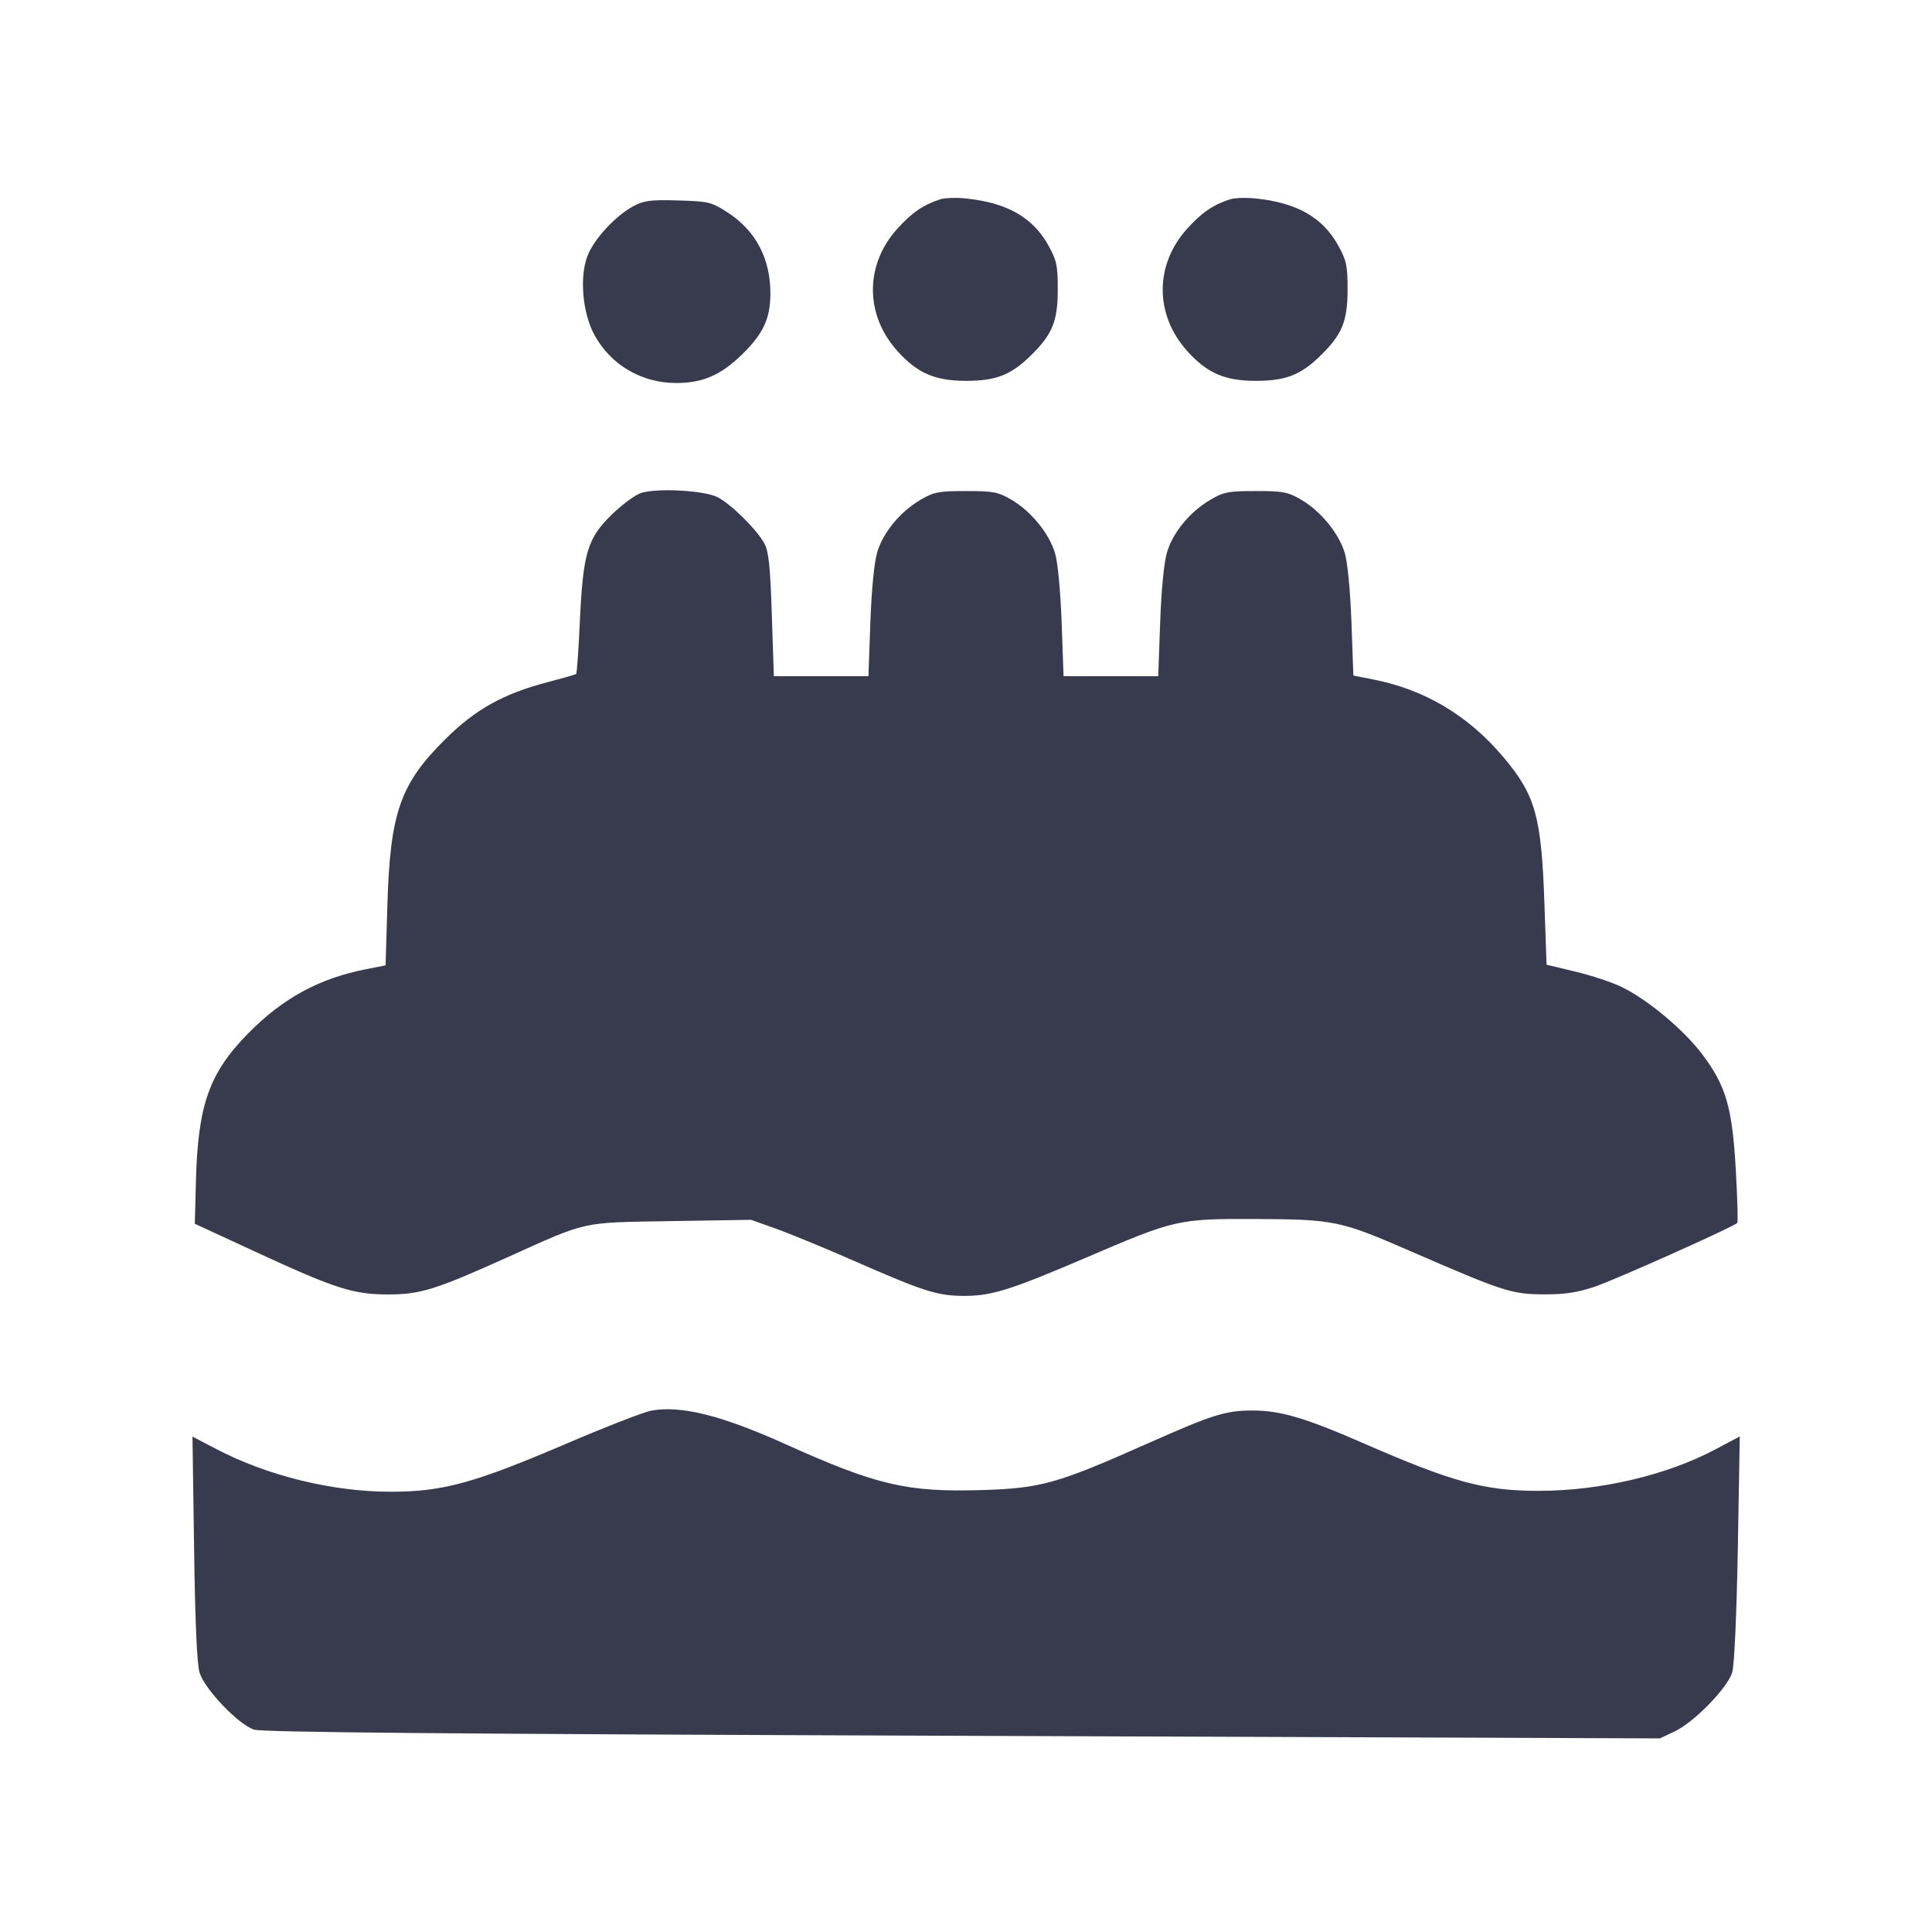 <svg width="24" height="24" viewBox="0 0 24 24" fill="none" xmlns="http://www.w3.org/2000/svg"><path d="M11.680 2.476 C 11.471 2.543,11.325 2.643,11.146 2.842 C 10.742 3.291,10.743 3.910,11.148 4.361 C 11.395 4.635,11.613 4.730,11.994 4.731 C 12.365 4.732,12.553 4.661,12.793 4.428 C 13.072 4.158,13.139 3.997,13.140 3.600 C 13.140 3.298,13.127 3.236,13.023 3.048 C 12.829 2.699,12.508 2.517,11.994 2.465 C 11.876 2.453,11.735 2.458,11.680 2.476 M15.280 2.476 C 15.071 2.543,14.925 2.643,14.746 2.842 C 14.342 3.291,14.343 3.910,14.748 4.361 C 14.995 4.635,15.213 4.730,15.594 4.731 C 15.965 4.732,16.153 4.661,16.393 4.428 C 16.672 4.158,16.739 3.997,16.740 3.600 C 16.740 3.298,16.727 3.236,16.623 3.048 C 16.429 2.699,16.108 2.517,15.594 2.465 C 15.476 2.453,15.335 2.458,15.280 2.476 M7.865 2.563 C 7.642 2.684,7.377 2.972,7.297 3.181 C 7.197 3.445,7.236 3.889,7.385 4.162 C 7.587 4.533,7.970 4.758,8.400 4.758 C 8.727 4.758,8.953 4.661,9.213 4.408 C 9.477 4.151,9.565 3.967,9.570 3.666 C 9.576 3.220,9.392 2.866,9.034 2.636 C 8.836 2.509,8.801 2.501,8.422 2.490 C 8.076 2.480,7.998 2.491,7.865 2.563 M7.966 6.123 C 7.893 6.146,7.728 6.267,7.600 6.392 C 7.296 6.689,7.243 6.868,7.203 7.722 C 7.187 8.073,7.167 8.365,7.157 8.372 C 7.148 8.380,6.987 8.426,6.800 8.475 C 6.255 8.617,5.909 8.810,5.535 9.179 C 4.971 9.737,4.846 10.095,4.812 11.246 L 4.790 11.992 4.546 12.040 C 3.966 12.154,3.514 12.400,3.086 12.834 C 2.599 13.327,2.458 13.726,2.434 14.671 L 2.420 15.202 3.160 15.544 C 4.157 16.006,4.387 16.080,4.818 16.080 C 5.222 16.080,5.403 16.024,6.300 15.620 C 7.313 15.164,7.202 15.188,8.334 15.169 L 9.329 15.153 9.634 15.261 C 9.802 15.321,10.237 15.500,10.600 15.659 C 11.480 16.045,11.645 16.098,11.980 16.098 C 12.320 16.098,12.557 16.023,13.491 15.623 C 14.598 15.148,14.635 15.139,15.600 15.143 C 16.573 15.147,16.651 15.163,17.525 15.544 C 18.674 16.043,18.777 16.077,19.173 16.079 C 19.443 16.080,19.593 16.057,19.813 15.983 C 20.063 15.899,21.531 15.242,21.581 15.192 C 21.591 15.182,21.583 14.887,21.563 14.537 C 21.519 13.758,21.442 13.492,21.150 13.102 C 20.921 12.796,20.474 12.422,20.148 12.262 C 20.028 12.203,19.768 12.117,19.571 12.070 L 19.212 11.984 19.186 11.242 C 19.149 10.141,19.076 9.880,18.673 9.402 C 18.239 8.888,17.697 8.565,17.056 8.440 L 16.812 8.392 16.788 7.726 C 16.773 7.328,16.740 6.983,16.705 6.868 C 16.631 6.624,16.408 6.352,16.168 6.210 C 15.998 6.111,15.943 6.100,15.600 6.100 C 15.258 6.100,15.201 6.111,15.033 6.210 C 14.783 6.357,14.571 6.613,14.498 6.858 C 14.460 6.983,14.427 7.317,14.412 7.730 L 14.388 8.400 13.800 8.400 L 13.212 8.400 13.188 7.730 C 13.173 7.328,13.140 6.983,13.105 6.868 C 13.031 6.624,12.808 6.352,12.568 6.210 C 12.398 6.111,12.343 6.100,12.000 6.100 C 11.658 6.100,11.601 6.111,11.433 6.210 C 11.183 6.357,10.971 6.613,10.898 6.858 C 10.860 6.983,10.827 7.317,10.812 7.730 L 10.788 8.400 10.200 8.400 L 9.613 8.400 9.588 7.642 C 9.569 7.050,9.550 6.856,9.498 6.756 C 9.411 6.589,9.089 6.268,8.916 6.177 C 8.756 6.093,8.174 6.060,7.966 6.123 M8.088 17.524 C 7.993 17.542,7.516 17.728,7.028 17.937 C 5.889 18.424,5.503 18.530,4.860 18.531 C 4.134 18.532,3.324 18.334,2.686 18.000 L 2.391 17.846 2.411 19.233 C 2.424 20.157,2.447 20.673,2.479 20.778 C 2.543 20.985,2.963 21.424,3.156 21.486 C 3.262 21.520,5.603 21.540,11.960 21.563 L 20.620 21.595 20.800 21.510 C 21.045 21.395,21.463 20.966,21.519 20.772 C 21.545 20.683,21.573 20.047,21.588 19.232 L 21.612 17.844 21.316 18.001 C 20.709 18.325,19.884 18.519,19.114 18.520 C 18.440 18.520,18.045 18.413,16.924 17.923 C 16.213 17.613,15.902 17.521,15.560 17.522 C 15.225 17.522,15.064 17.573,14.280 17.921 C 13.131 18.432,12.938 18.487,12.200 18.510 C 11.271 18.539,10.893 18.451,9.762 17.942 C 8.965 17.582,8.456 17.455,8.088 17.524 " fill="#373B4D" stroke="none" fill-rule="evenodd"></path></svg>